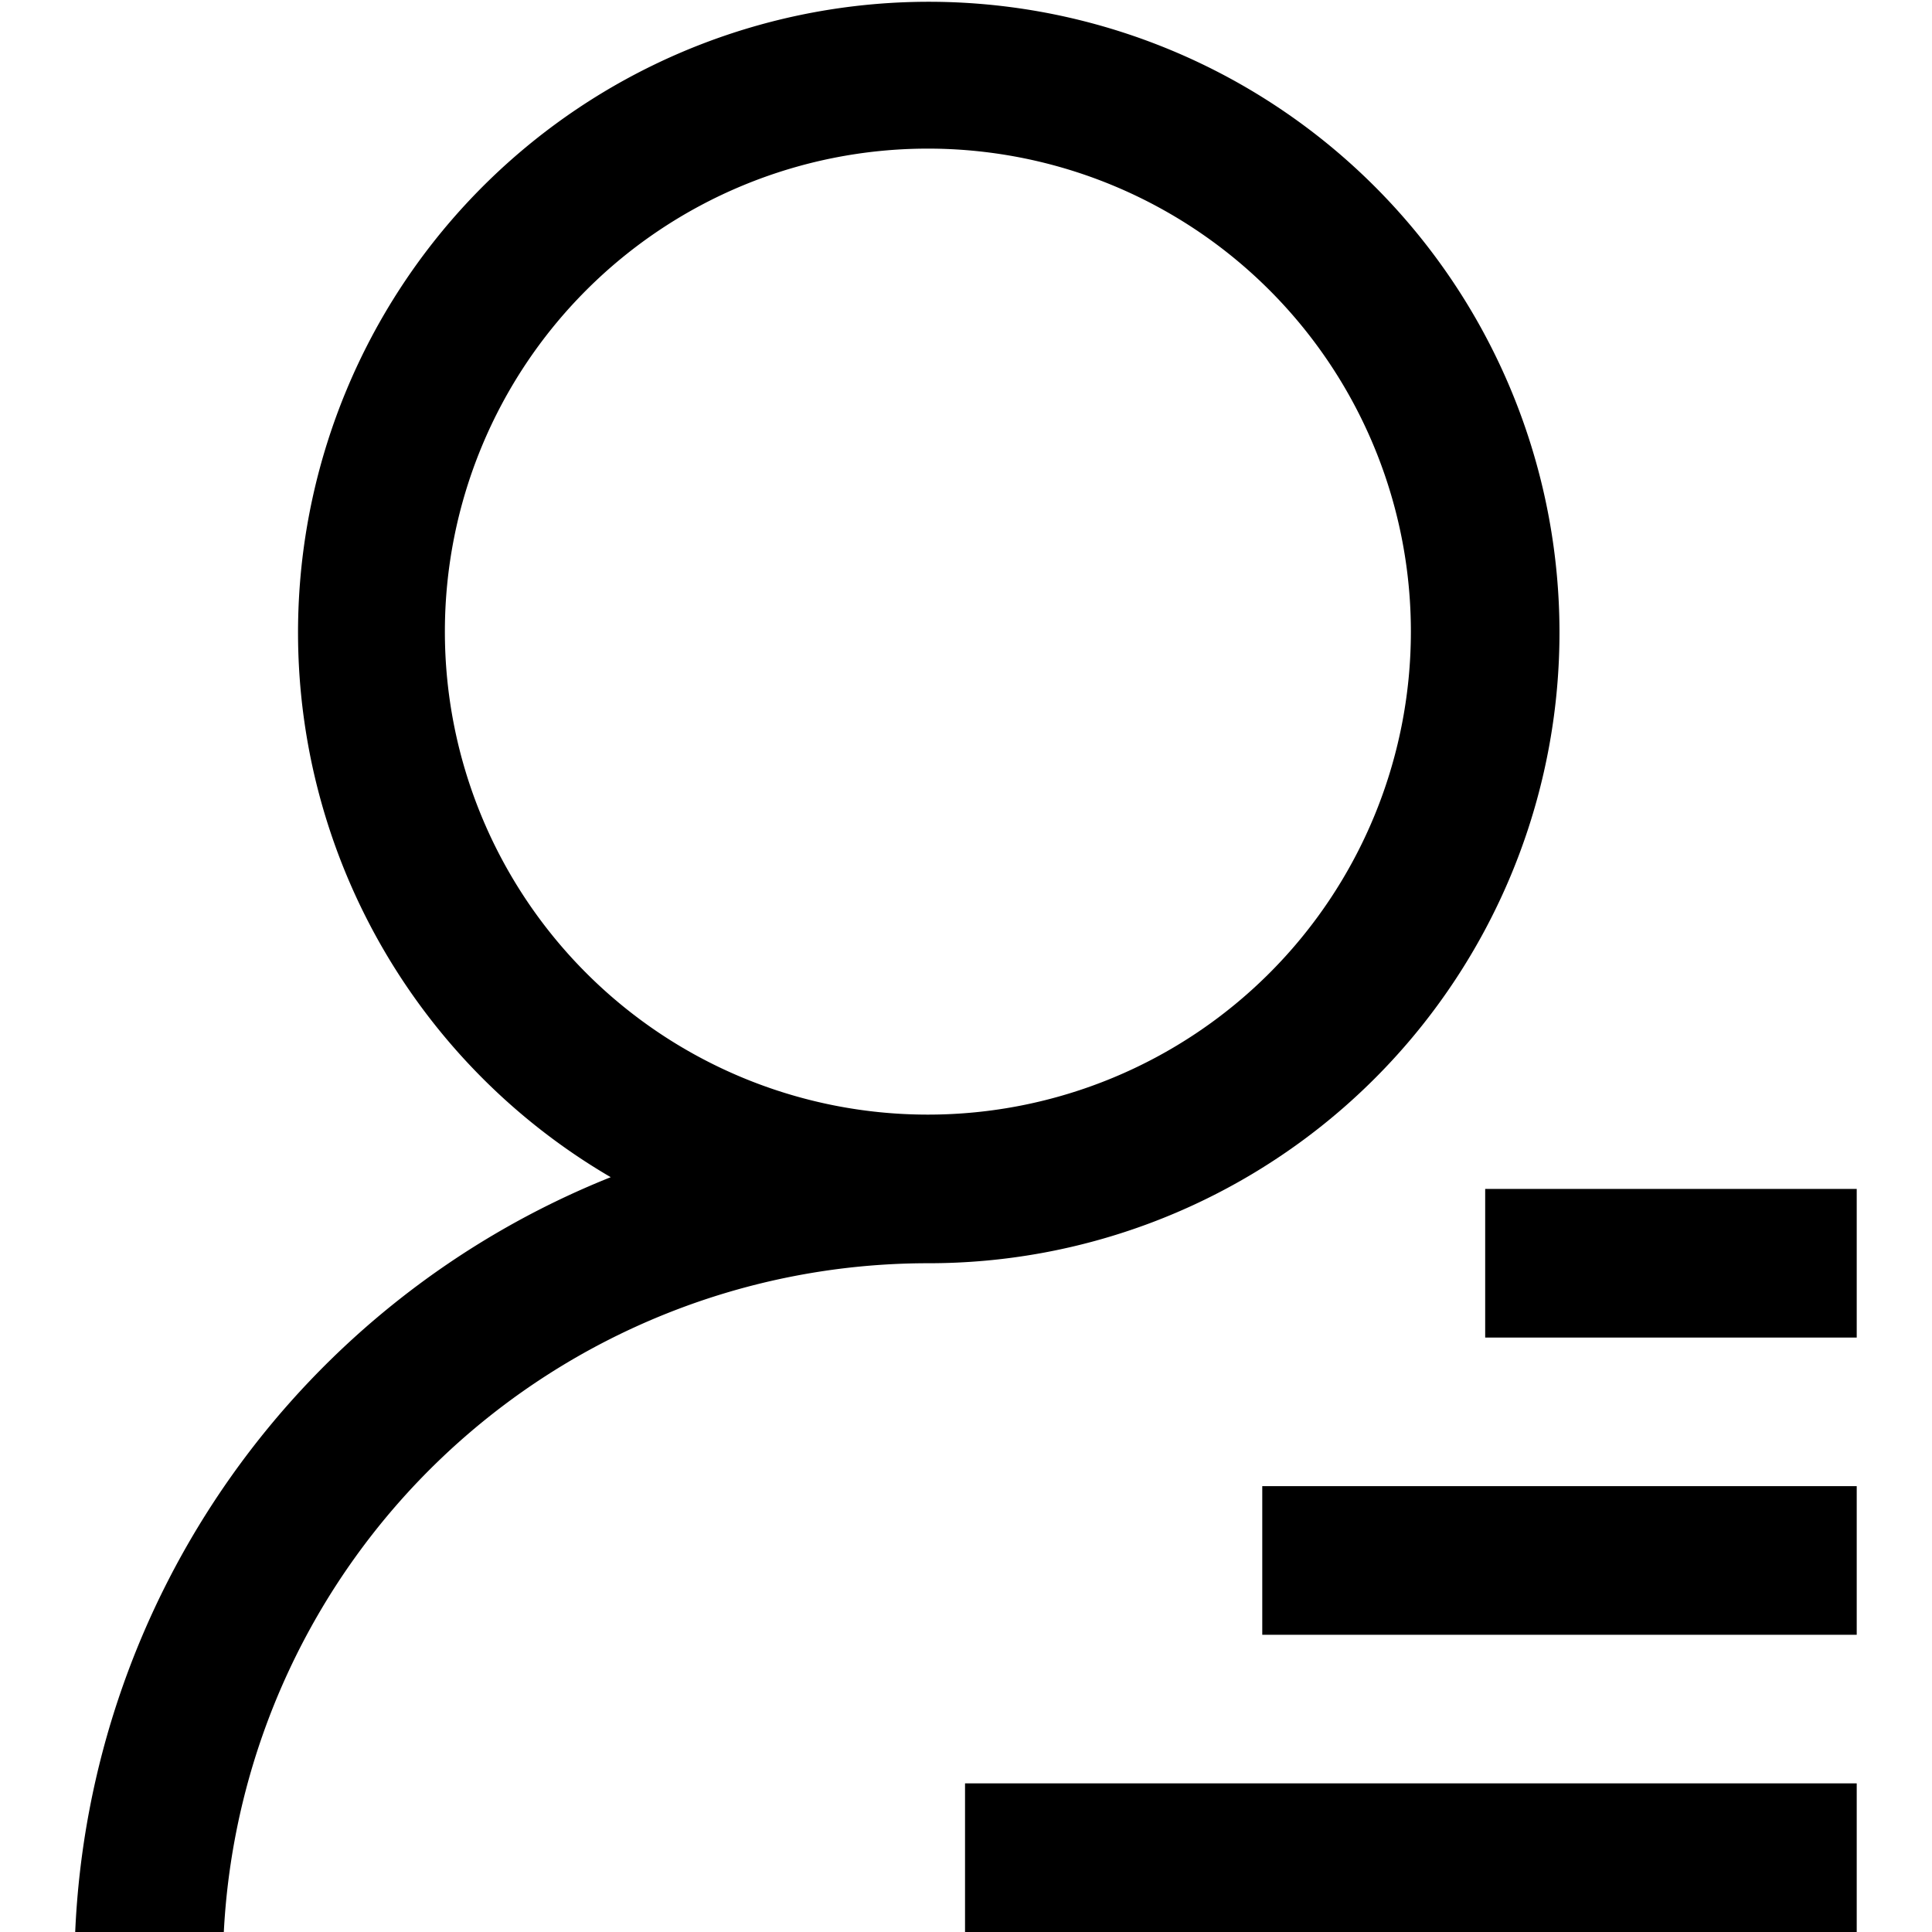 <?xml version="1.0" standalone="no"?><!DOCTYPE svg PUBLIC "-//W3C//DTD SVG 1.1//EN" "http://www.w3.org/Graphics/SVG/1.1/DTD/svg11.dtd"><svg t="1606294809875" class="icon" viewBox="0 0 1024 1024" version="1.1" xmlns="http://www.w3.org/2000/svg" p-id="5138" xmlns:xlink="http://www.w3.org/1999/xlink" width="16" height="16"><defs><style type="text/css"></style></defs><path d="M511.488 1024v-78.769h472.615v78.769h-472.615z m157.538-236.308h315.077v78.769h-315.077v-78.769z m118.154-157.538h196.923v78.769h-196.923v-78.769z m-295.385 39.385a373.839 373.839 0 0 0-373.169 354.462h-78.769a452.175 452.175 0 0 1 283.845-400.069A334.297 334.297 0 1 1 491.796 669.538z m0-590.769a256 256 0 1 0 256 256 256 256 0 0 0-256-256z" p-id="5139"></path></svg>
